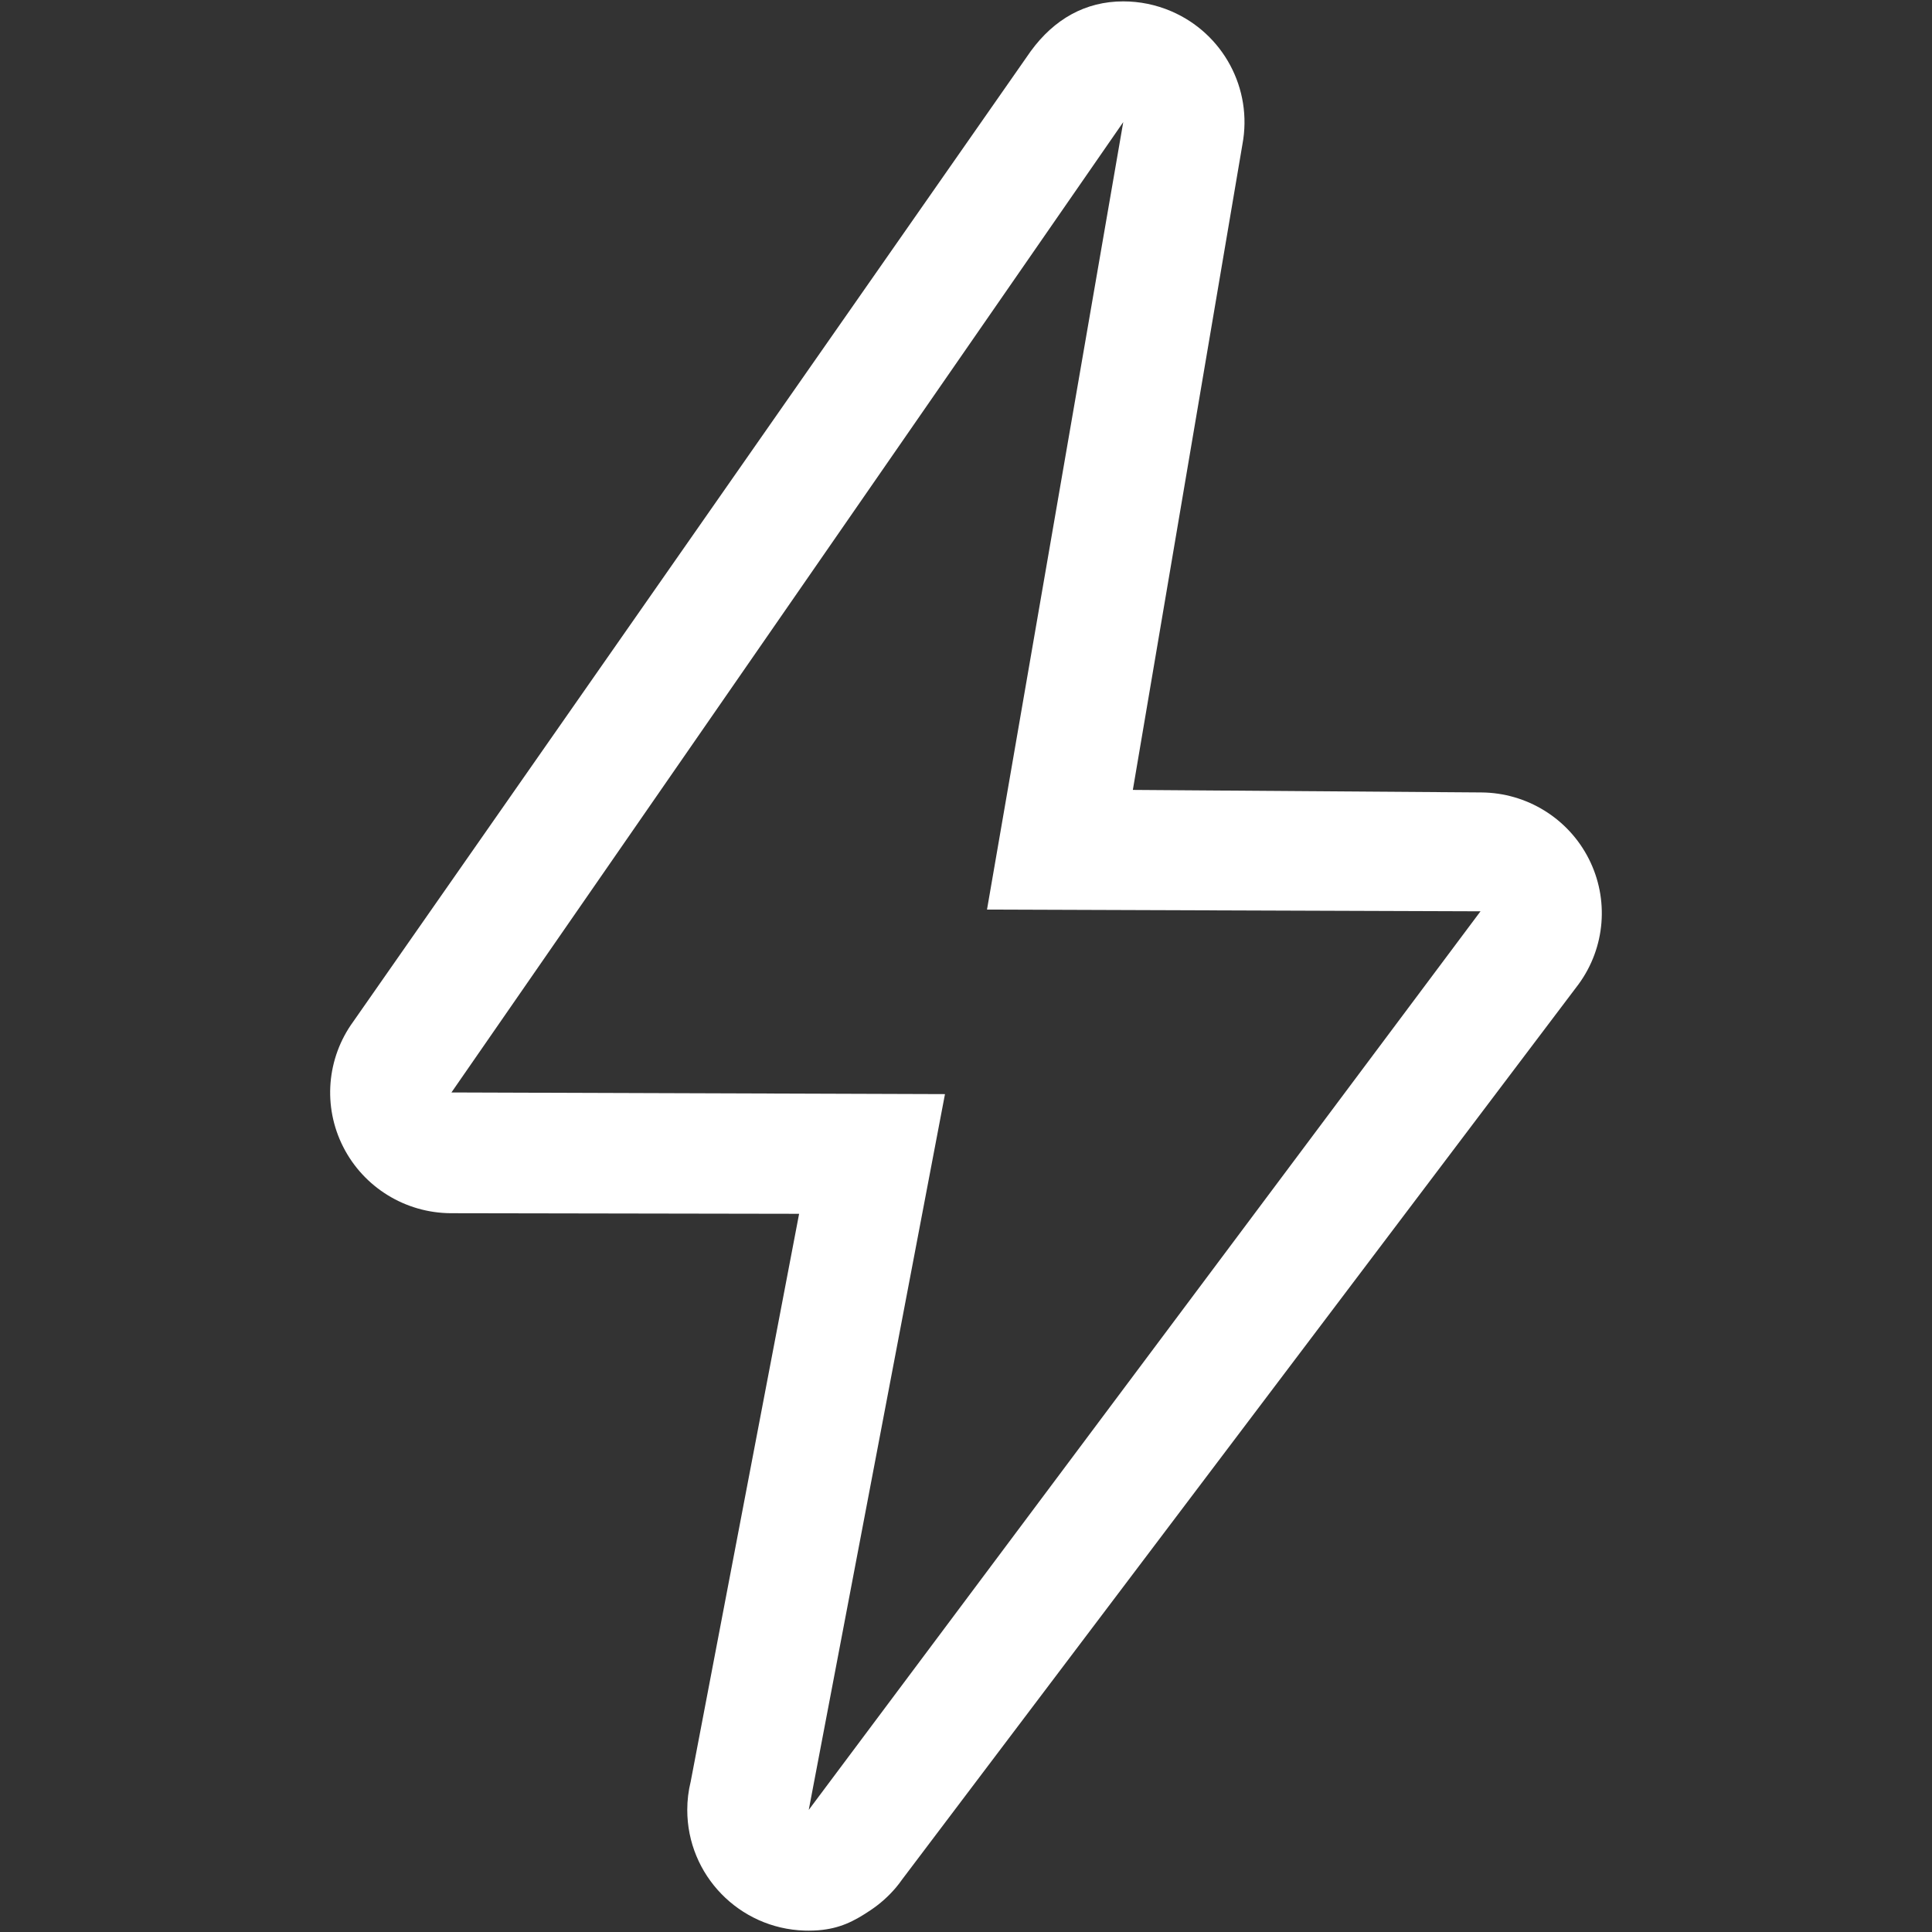 <svg width="84" height="84" viewBox="0 0 84 84" fill="none" xmlns="http://www.w3.org/2000/svg">
<rect x="0" y="0" width="84" height="84" fill="#333333" stroke="none"/>
<path d="M35.163 78.691H35.149H35.163ZM35.163 78.691L41.086 47.57L19.628 47.498L48.837 5.309L42.913 39.547L64.37 39.622L35.163 78.691ZM35.159 83.941C35.301 83.941 35.443 83.936 35.582 83.925C36.508 83.85 37.123 83.541 37.851 83.051C38.261 82.778 38.631 82.448 38.95 82.072C39.045 81.959 39.136 81.842 39.22 81.72L68.637 42.788C69.799 41.195 69.969 39.094 69.077 37.338C68.186 35.582 66.383 34.469 64.408 34.454L49.254 34.344L54.019 6.274C54.471 3.861 53.185 1.457 50.921 0.488C50.263 0.205 49.554 0.06 48.838 0.06C47.188 0.06 45.833 0.832 44.815 2.226L15.361 44.415C14.2 46.007 14.03 48.111 14.922 49.865C15.813 51.621 17.615 52.734 19.59 52.748L34.744 52.774L30.031 77.456C29.931 77.86 29.881 78.275 29.881 78.691C29.881 81.531 32.143 83.847 34.973 83.938C35.036 83.941 35.097 83.941 35.159 83.941L35.159 83.941Z" fill="white"/>
</svg>
